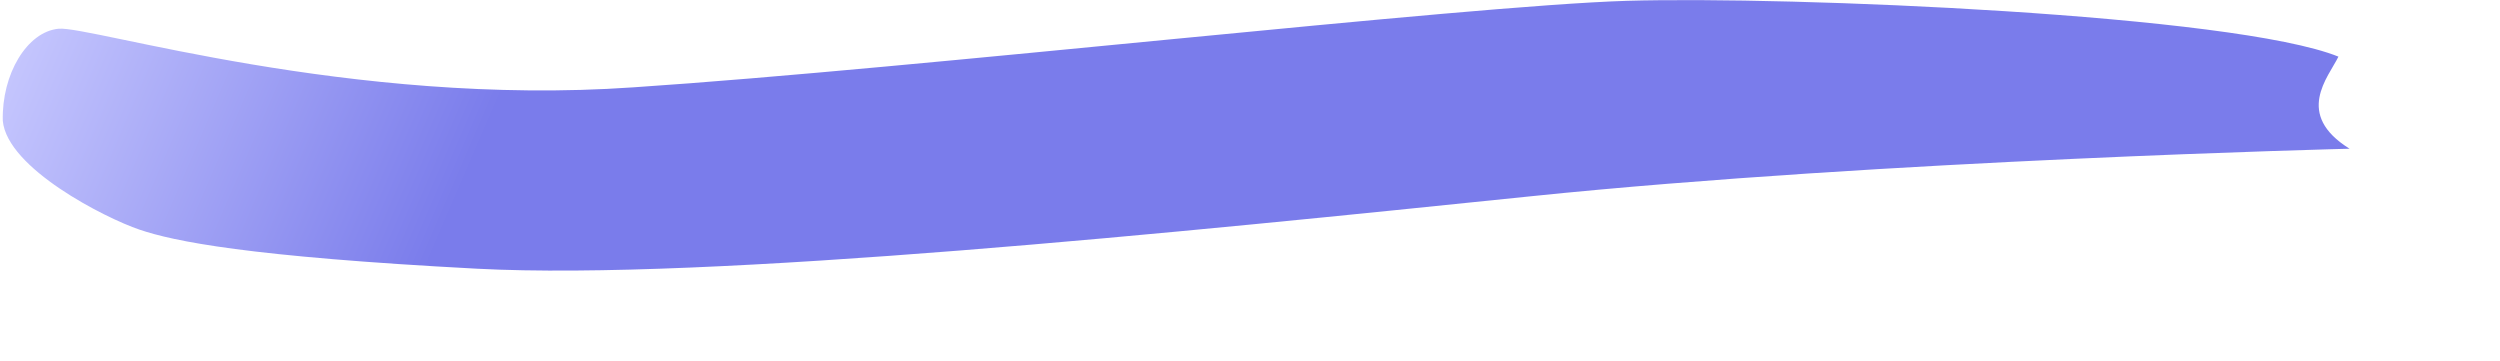 <svg 
 xmlns="http://www.w3.org/2000/svg"
 xmlns:xlink="http://www.w3.org/1999/xlink"
 width="23.704cm" height="3.422cm">
<defs>
<linearGradient id="PSgrad_0" x1="99.863%" x2="0%" y1="5.234%" y2="0%">
  <stop offset="77%" stop-color="rgb(122,124,235)" stop-opacity="1" />
  <stop offset="100%" stop-color="rgb(202,203,255)" stop-opacity="1" />
</linearGradient>

</defs>
<path fill-rule="evenodd"  fill="url(#PSgrad_0)"
 d="M842.0,53.296 C842.0,53.296 674.537,57.379 549.0,70.296 C423.462,83.214 253.928,100.639 171.0,96.296 C88.71,91.953 62.362,86.485 49.999,82.296 C37.637,78.107 2.575,60.31 0.999,43.296 C0.575,26.562 9.694,11.361 20.999,10.296 C32.305,9.231 125.567,38.41 227.0,31.296 C328.432,24.552 524.398,2.10 583.0,0.296 C641.601,-1.417 800.702,5.24 838.0,20.296 C834.380,27.699 822.108,40.939 842.0,53.296 Z"/>
</svg>